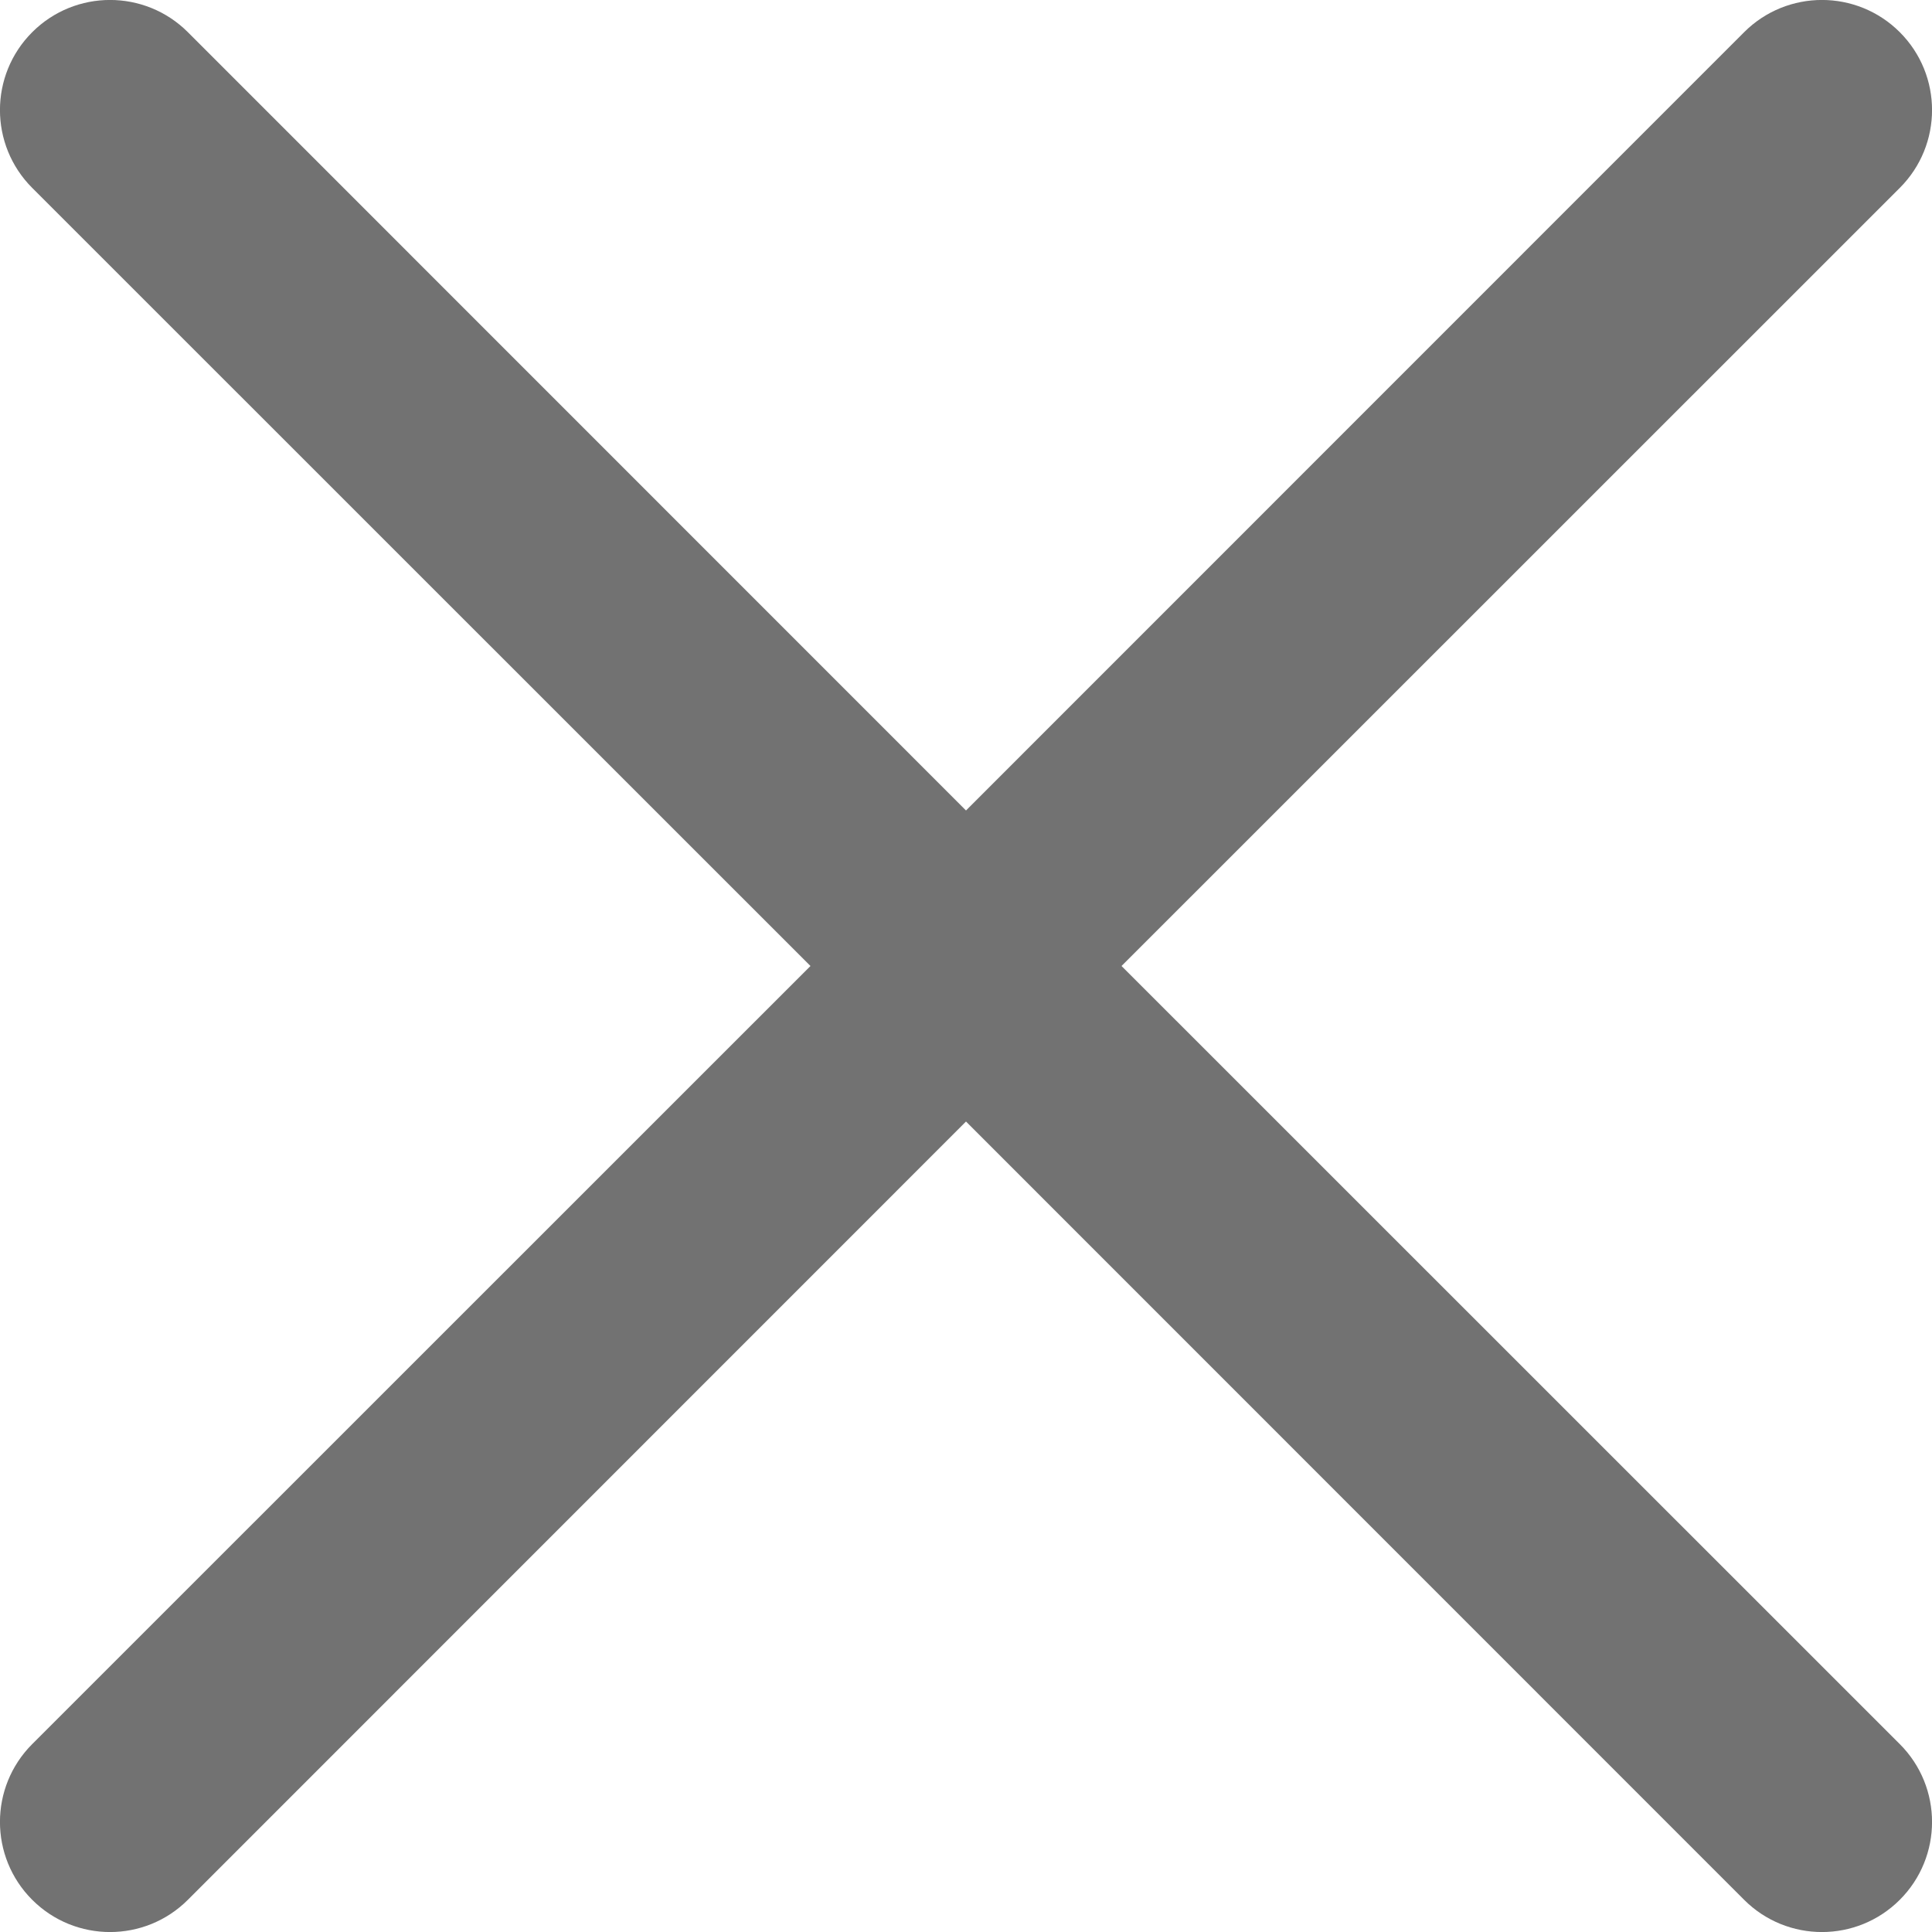 <svg xmlns="http://www.w3.org/2000/svg" width="12" height="12" viewBox="0 0 12 12">
    <path fill="#141414" fill-rule="evenodd" d="M11.8.2c.267.267.267.7 0 .967L6.966 6l4.834 4.833c.267.267.267.7 0 .967s-.7.267-.967 0L6 6.966 1.167 11.8c-.267.267-.7.267-.967 0s-.267-.7 0-.967L5.034 6 .2 1.167C-.067.9-.067.467.2.2s.7-.267.967 0L6 5.034 10.833.2c.267-.267.7-.267.967 0z" opacity=".6"/>
</svg>
